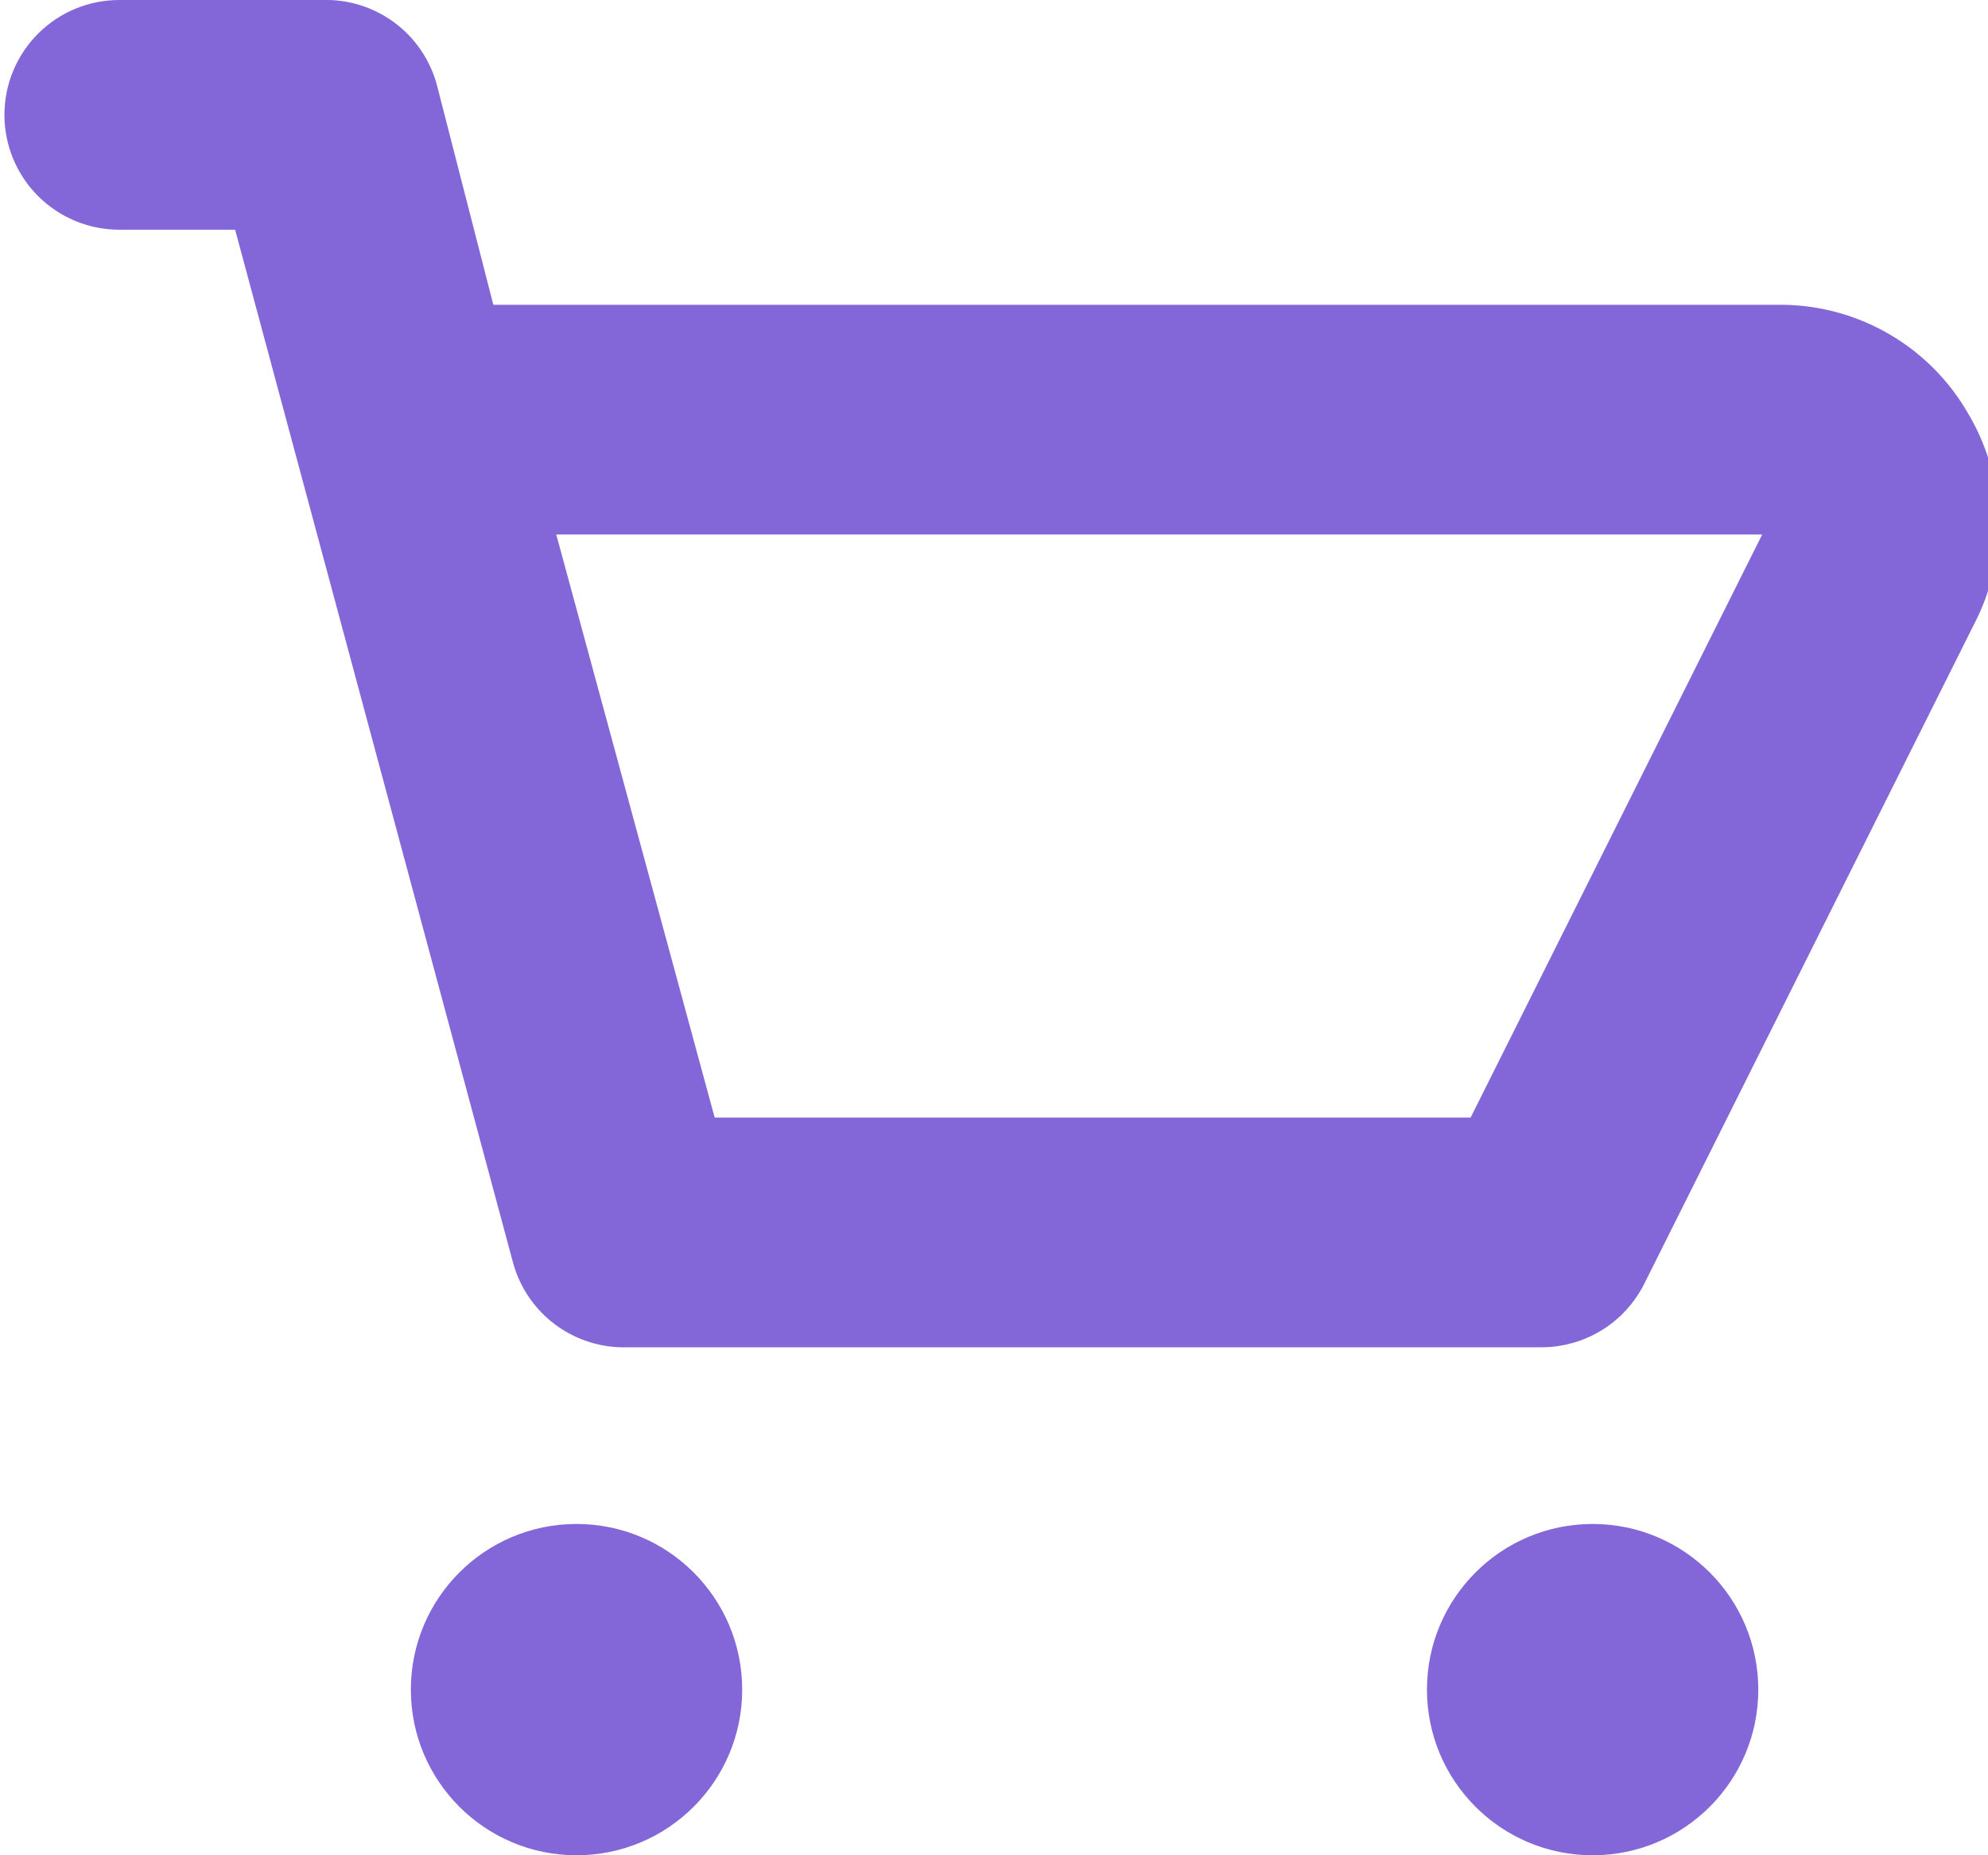<svg width="75" height="70" viewBox="0 0 75 70" fill="none" xmlns="http://www.w3.org/2000/svg">
<path d="M73.807 15.834C73.145 14.686 72.196 13.73 71.054 13.058C69.912 12.386 68.615 12.022 67.29 12H18.224L16 3.337C15.776 2.501 15.274 1.765 14.579 1.25C13.882 0.735 13.032 0.471 12.167 0.5H4.5C3.484 0.5 2.509 0.904 1.79 1.623C1.071 2.342 0.667 3.317 0.667 4.334C0.667 5.35 1.071 6.325 1.79 7.044C2.509 7.763 3.484 8.167 4.5 8.167H9.254L19.834 47.497C20.058 48.333 20.559 49.069 21.256 49.584C21.952 50.099 22.802 50.363 23.667 50.334H58.167C58.875 50.331 59.568 50.133 60.17 49.761C60.773 49.389 61.26 48.858 61.579 48.225L74.152 23.079C74.697 21.936 74.951 20.677 74.891 19.413C74.83 18.149 74.458 16.919 73.807 15.834ZM55.79 42.667H26.58L20.332 19.667H67.29L55.79 42.667Z" fill="#8367D8"/>
<path d="M73.807 15.834C73.145 14.686 72.196 13.73 71.054 13.058C69.912 12.386 68.615 12.022 67.29 12H18.224L16 3.337C15.776 2.501 15.274 1.765 14.579 1.25C13.882 0.735 13.032 0.471 12.167 0.5H4.5C3.484 0.5 2.509 0.904 1.79 1.623C1.071 2.342 0.667 3.317 0.667 4.334C0.667 5.35 1.071 6.325 1.79 7.044C2.509 7.763 3.484 8.167 4.5 8.167H9.254L19.834 47.497C20.058 48.333 20.559 49.069 21.256 49.584C21.952 50.099 22.802 50.363 23.667 50.334H58.167C58.875 50.331 59.568 50.133 60.17 49.761C60.773 49.389 61.26 48.858 61.579 48.225L74.152 23.079C74.697 21.936 74.951 20.677 74.891 19.413C74.83 18.149 74.458 16.919 73.807 15.834ZM55.79 42.667H26.58L20.332 19.667H67.29L55.79 42.667Z" stroke="#8367D8"/>
<path d="M21.75 69.5C24.926 69.5 27.5 66.926 27.5 63.75C27.5 60.574 24.926 58 21.75 58C18.574 58 16 60.574 16 63.75C16 66.926 18.574 69.5 21.75 69.5Z" fill="#8367D8"/>
<path d="M21.75 69.5C24.926 69.5 27.5 66.926 27.5 63.75C27.5 60.574 24.926 58 21.75 58C18.574 58 16 60.574 16 63.75C16 66.926 18.574 69.5 21.75 69.5Z" stroke="#8367D8"/>
<path d="M60.084 69.5C63.26 69.5 65.834 66.926 65.834 63.75C65.834 60.574 63.26 58 60.084 58C56.908 58 54.334 60.574 54.334 63.75C54.334 66.926 56.908 69.5 60.084 69.5Z" fill="#8367D8"/>
<path d="M60.084 69.5C63.26 69.5 65.834 66.926 65.834 63.75C65.834 60.574 63.26 58 60.084 58C56.908 58 54.334 60.574 54.334 63.75C54.334 66.926 56.908 69.5 60.084 69.5Z" stroke="#8367D8"/>
</svg>
